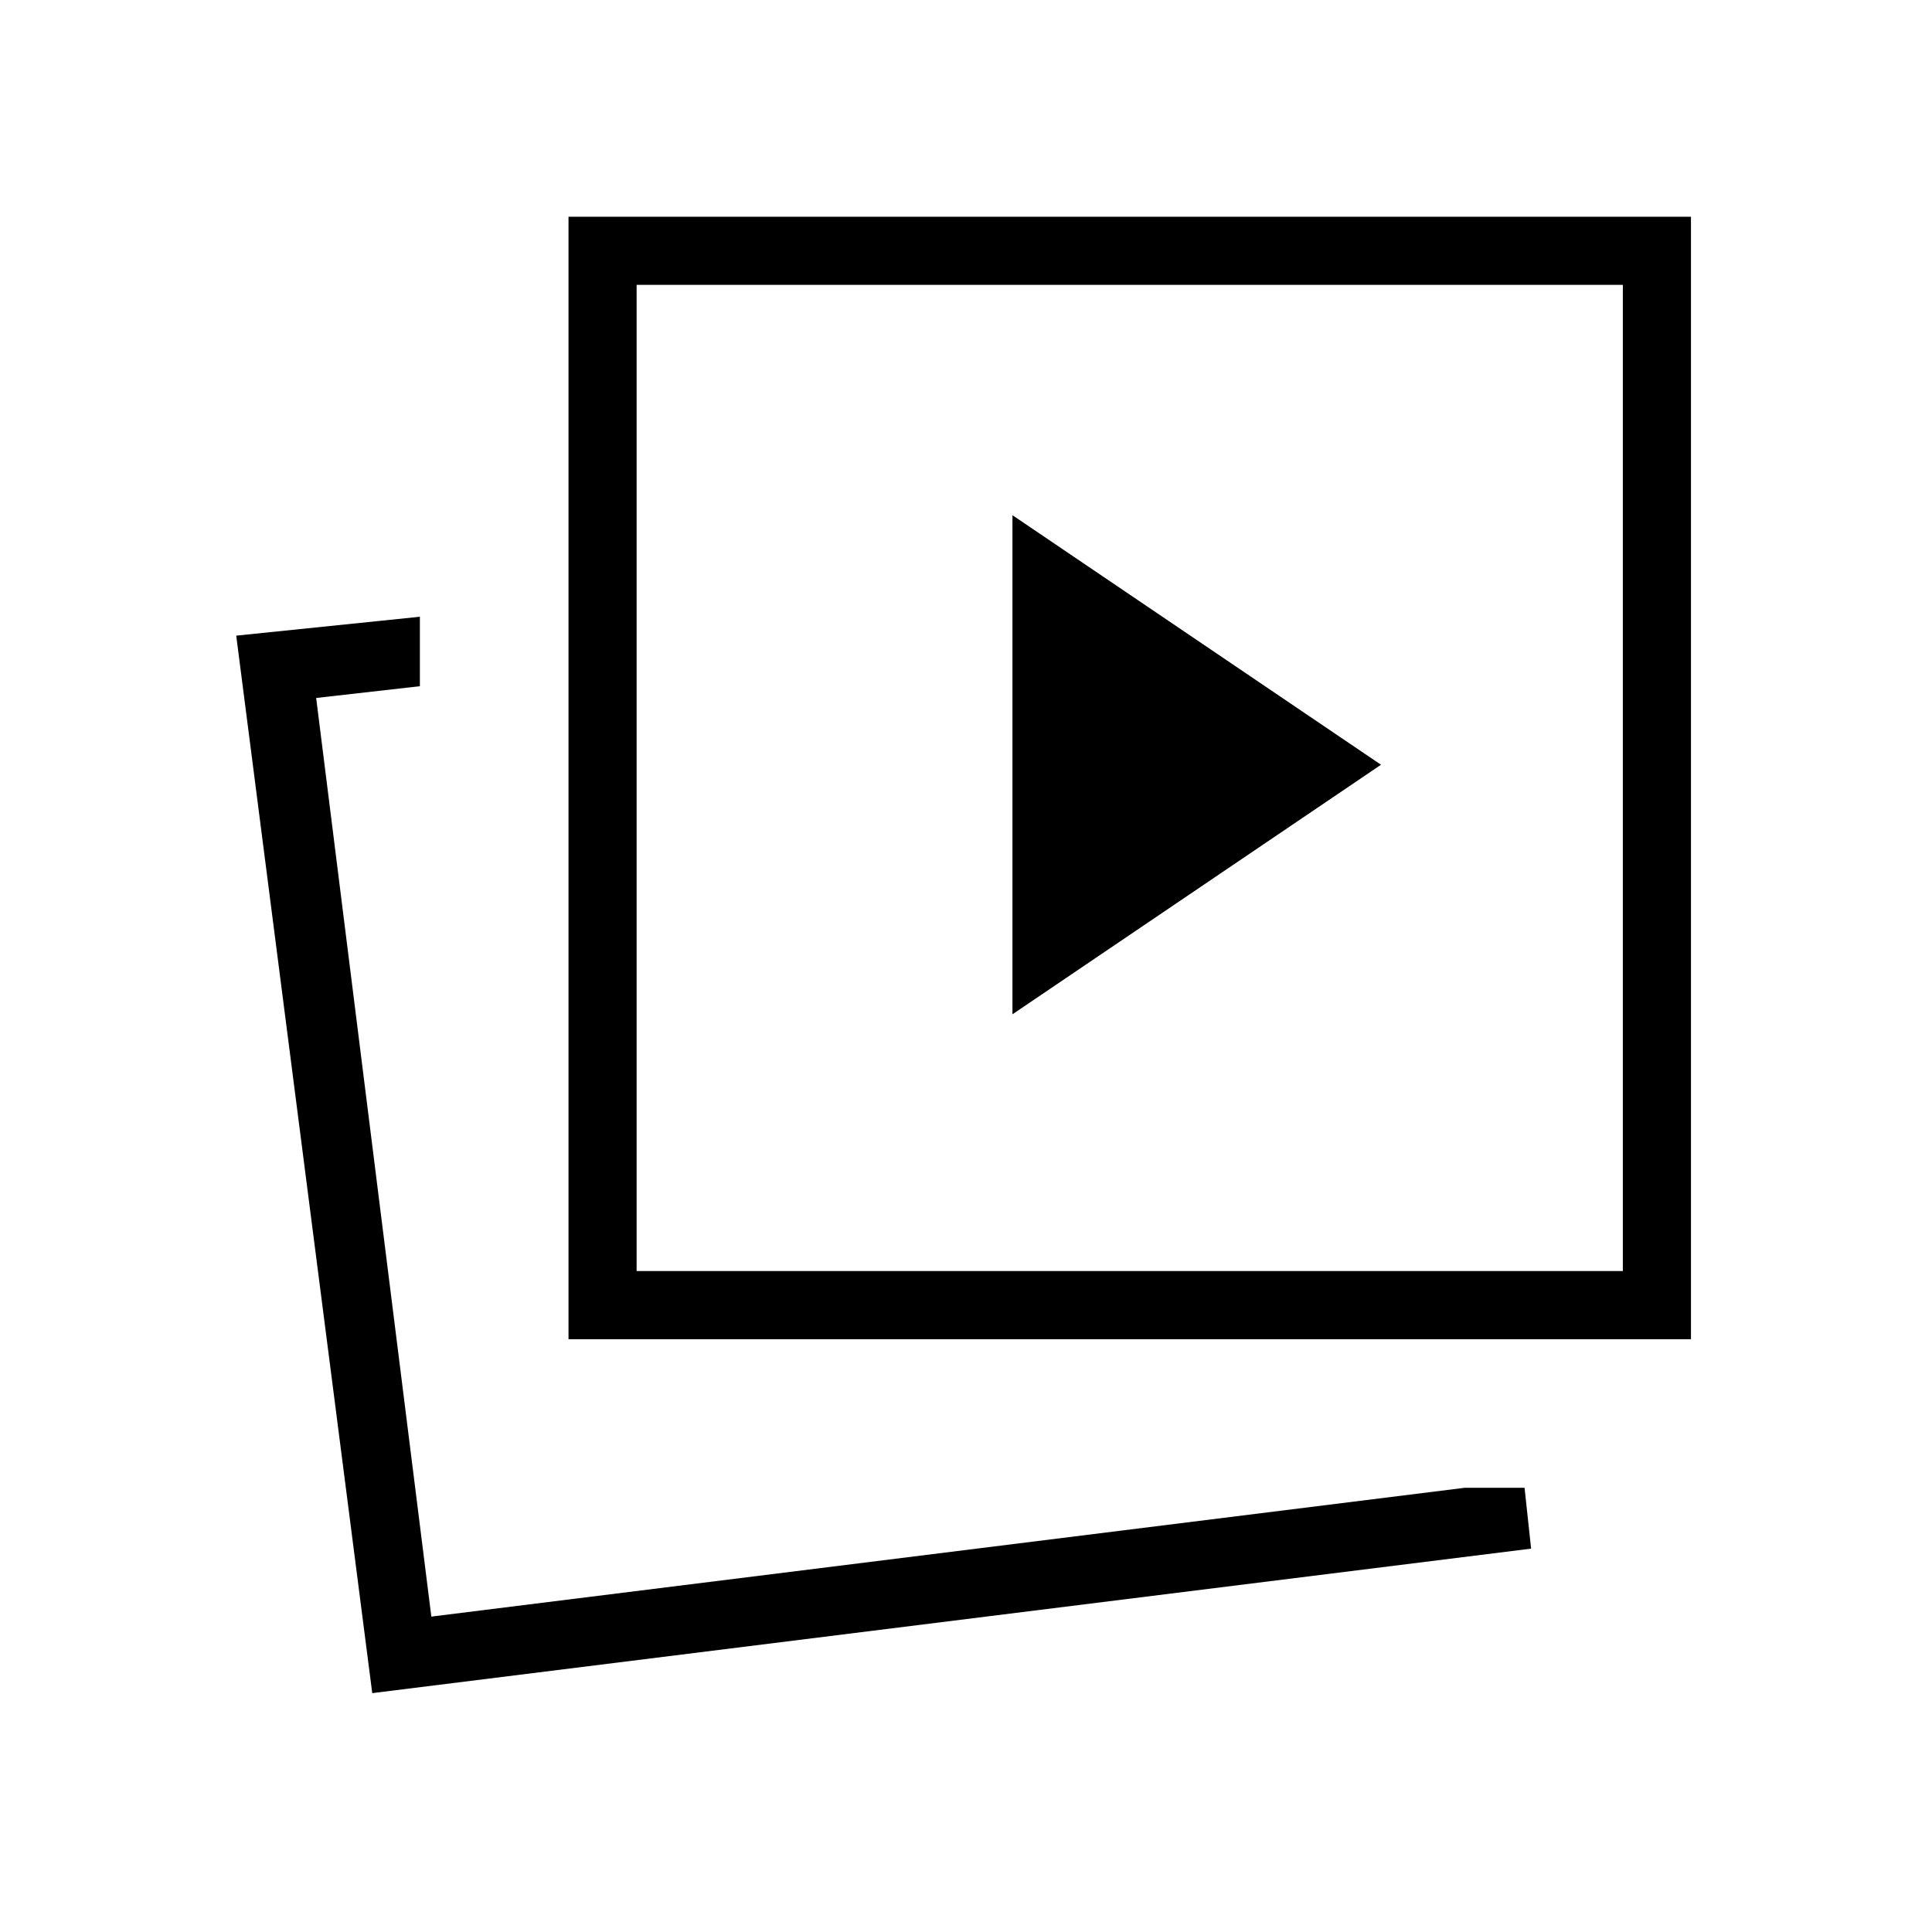 <svg xmlns="http://www.w3.org/2000/svg" height="40" viewBox="0 -960 960 960" width="40"><path d="m503.08-456 183.13-124-183.13-124v248Zm224.69 235.28h29.77l3.26 30.23-575.83 71.8-67.59-525.46 91.26-9.39v34.51l-51.54 5.85 57.23 456.46 513.44-64Zm-445.28-73.84v-557.75h557.74v557.75H282.49Zm33.84-33.85h490.05v-490.05H316.33v490.05Zm-102 171.69Zm347.29-416.97Z"/></svg>